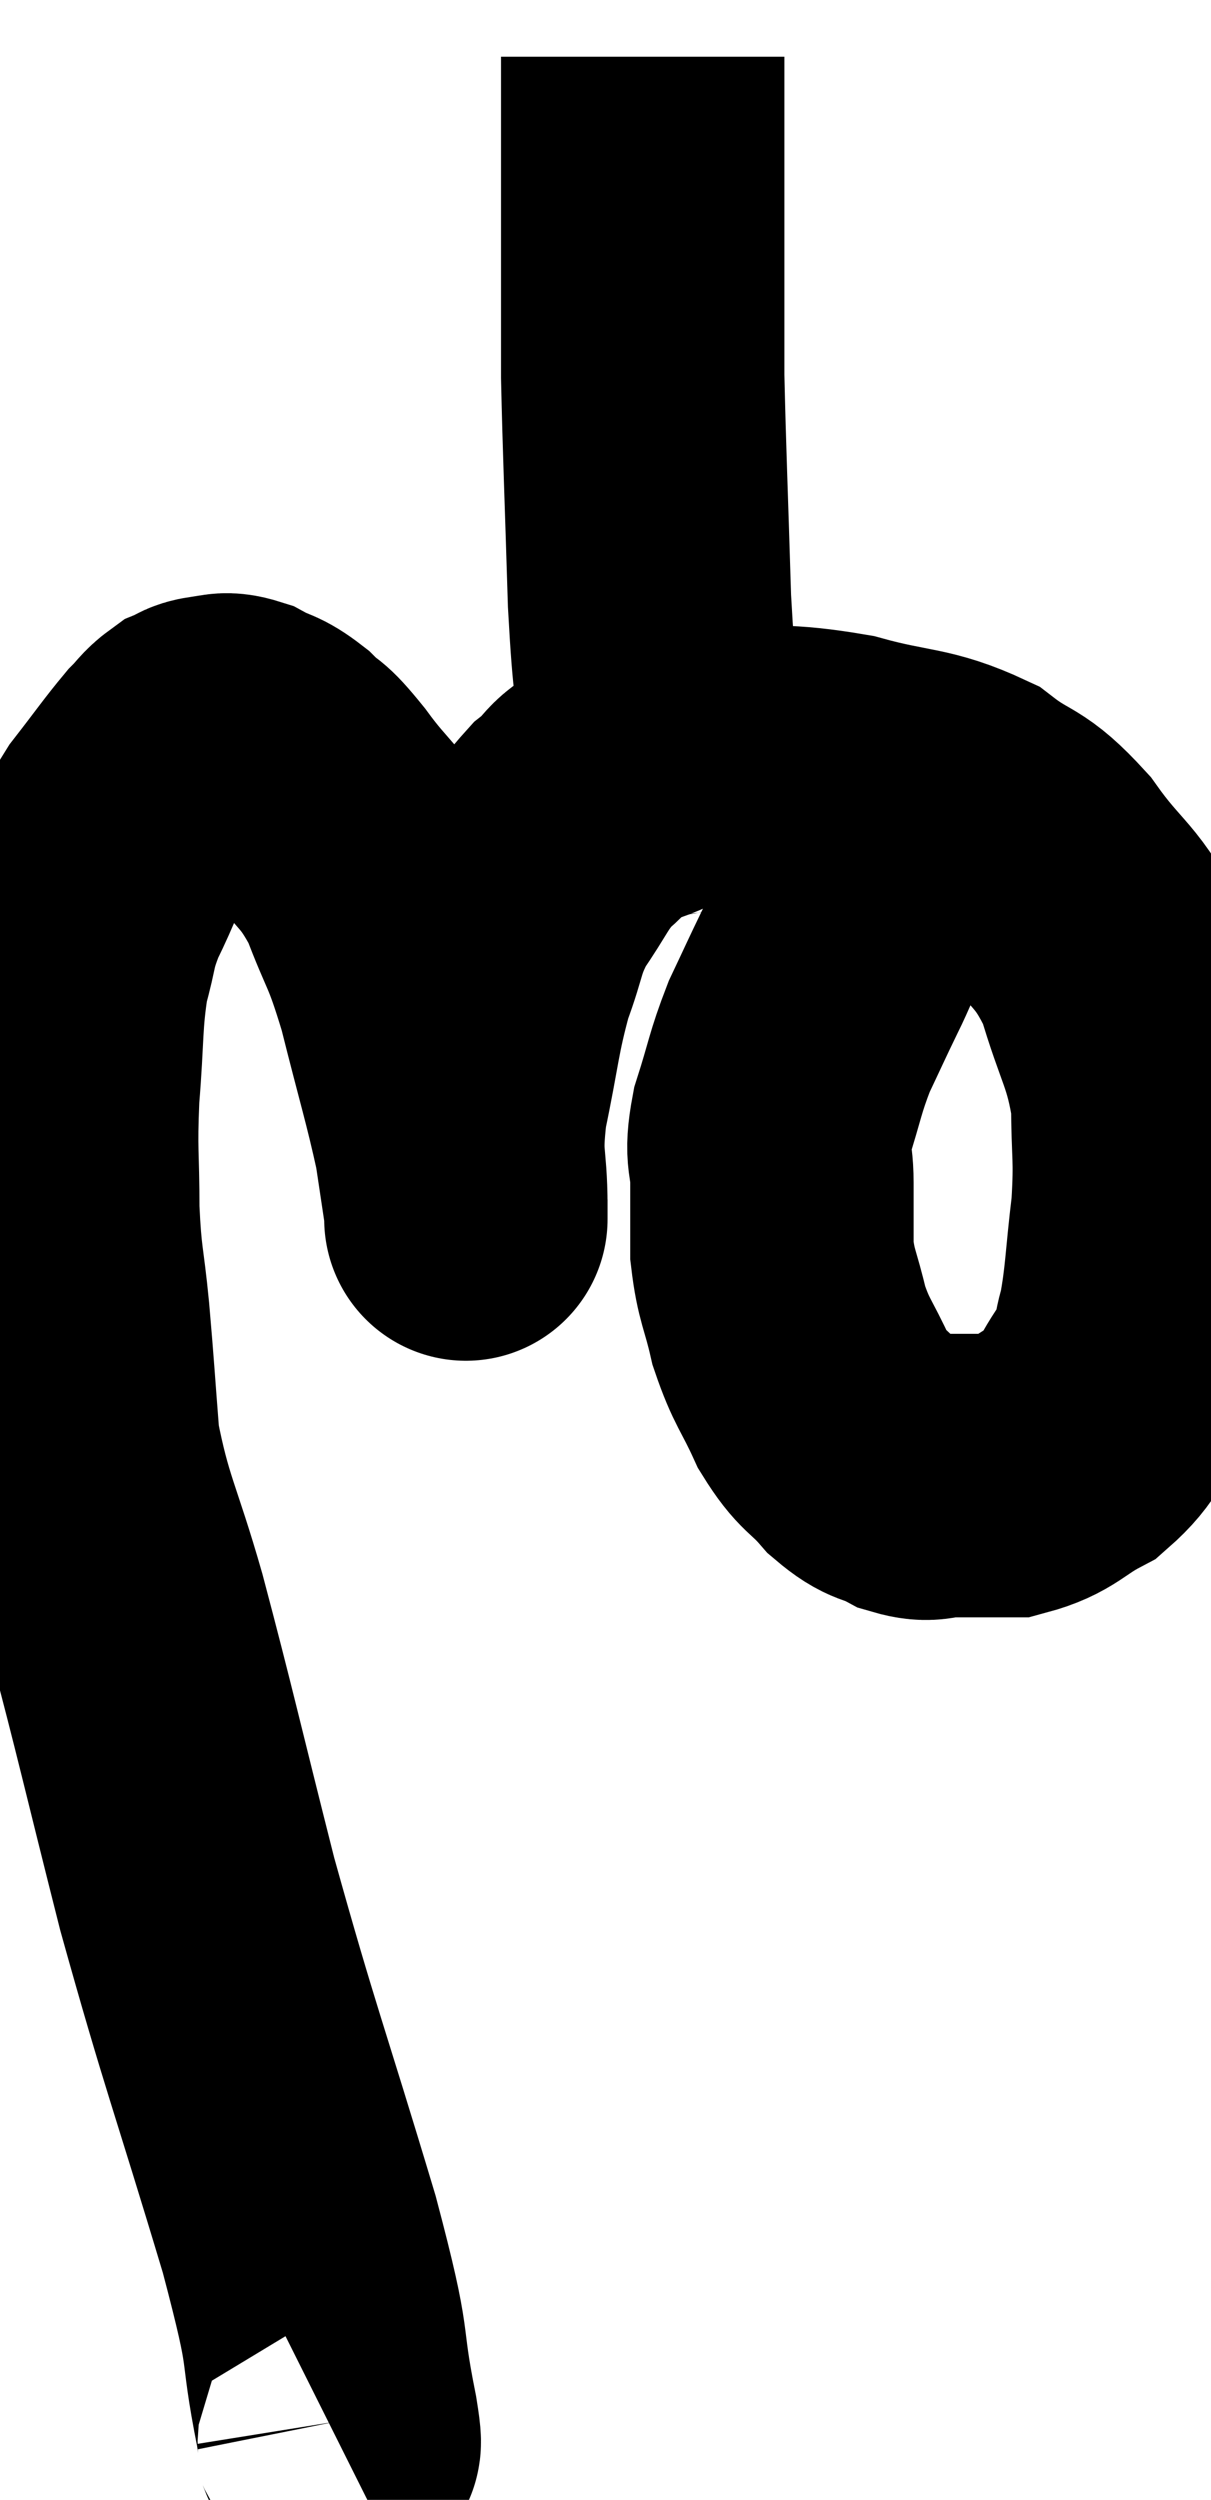 <svg xmlns="http://www.w3.org/2000/svg" viewBox="5.28 2.72 21.367 44.082" width="21.367" height="44.082"><path d="M 11.1 45.48 C 11.16 45.45, 11.355 46.26, 11.22 45.42 C 10.89 43.77, 11.175 44.445, 10.56 42.12 C 9.66 39.12, 9.525 38.865, 8.76 36.12 C 8.13 33.63, 8.025 33.12, 7.5 31.14 C 7.08 29.67, 6.915 29.505, 6.66 28.2 C 6.57 27.06, 6.57 26.955, 6.48 25.92 C 6.39 24.99, 6.345 25.035, 6.3 24.06 C 6.3 23.04, 6.255 23.07, 6.3 22.02 C 6.39 20.94, 6.345 20.715, 6.48 19.86 C 6.66 19.23, 6.585 19.245, 6.84 18.6 C 7.17 17.94, 7.125 17.88, 7.5 17.28 C 7.92 16.74, 8.04 16.56, 8.34 16.2 C 8.52 16.02, 8.535 15.96, 8.7 15.84 C 8.85 15.78, 8.805 15.75, 9 15.72 C 9.24 15.72, 9.195 15.63, 9.48 15.72 C 9.81 15.9, 9.81 15.825, 10.14 16.08 C 10.47 16.41, 10.35 16.185, 10.8 16.74 C 11.37 17.52, 11.475 17.43, 11.94 18.3 C 12.3 19.26, 12.315 19.08, 12.66 20.22 C 12.99 21.54, 13.11 21.9, 13.32 22.86 C 13.41 23.46, 13.455 23.76, 13.5 24.06 C 13.5 24.06, 13.5 24.075, 13.5 24.06 C 13.5 24.03, 13.5 24.465, 13.5 24 C 13.5 23.1, 13.38 23.22, 13.5 22.2 C 13.74 21.06, 13.725 20.85, 13.98 19.92 C 14.25 19.2, 14.175 19.14, 14.52 18.48 C 14.94 17.88, 14.94 17.745, 15.36 17.28 C 15.78 16.95, 15.6 16.89, 16.2 16.62 C 16.98 16.41, 16.77 16.26, 17.76 16.2 C 18.96 16.29, 19.02 16.185, 20.16 16.38 C 21.24 16.68, 21.45 16.575, 22.32 16.98 C 22.98 17.49, 22.98 17.28, 23.64 18 C 24.3 18.93, 24.465 18.825, 24.96 19.86 C 25.29 21, 25.455 21.09, 25.62 22.14 C 25.62 23.1, 25.68 23.085, 25.62 24.06 C 25.5 25.05, 25.515 25.305, 25.38 26.04 C 25.23 26.52, 25.365 26.475, 25.08 27 C 24.66 27.57, 24.735 27.705, 24.24 28.14 C 23.67 28.44, 23.655 28.59, 23.1 28.74 C 22.56 28.74, 22.455 28.74, 22.02 28.74 C 21.69 28.74, 21.72 28.845, 21.36 28.74 C 20.97 28.53, 20.97 28.65, 20.58 28.32 C 20.19 27.87, 20.145 27.975, 19.8 27.42 C 19.5 26.76, 19.425 26.76, 19.2 26.1 C 19.05 25.44, 18.975 25.41, 18.9 24.78 C 18.9 24.18, 18.9 24.15, 18.9 23.58 C 18.9 23.04, 18.78 23.145, 18.9 22.5 C 19.14 21.75, 19.125 21.66, 19.38 21 C 19.65 20.43, 19.68 20.355, 19.92 19.86 C 20.13 19.44, 20.13 19.35, 20.34 19.02 C 20.55 18.78, 20.52 18.765, 20.76 18.54 C 21.03 18.33, 21 18.36, 21.3 18.12 C 21.63 17.85, 21.72 17.73, 21.96 17.58 C 22.11 17.55, 22.11 17.55, 22.26 17.52 C 22.41 17.49, 22.44 17.475, 22.56 17.46 C 22.65 17.46, 22.62 17.46, 22.74 17.46 C 22.89 17.46, 22.92 17.445, 23.04 17.46 C 23.13 17.49, 23.175 17.505, 23.22 17.52 L 23.22 17.52" fill="none" stroke="black" stroke-width="5"></path><path d="M 17.28 16.44 C 17.13 16.17, 17.115 16.68, 16.98 15.9 C 16.86 14.61, 16.83 14.955, 16.74 13.32 C 16.68 11.34, 16.65 10.695, 16.62 9.36 C 16.62 8.67, 16.62 8.58, 16.62 7.98 C 16.62 7.47, 16.62 7.485, 16.62 6.96 C 16.62 6.42, 16.62 6.345, 16.62 5.88 C 16.62 5.49, 16.62 5.37, 16.62 5.1 C 16.62 4.95, 16.62 4.875, 16.62 4.8 C 16.62 4.8, 16.62 4.8, 16.62 4.8 C 16.62 4.8, 16.62 4.92, 16.62 4.8 C 16.62 4.56, 16.62 4.44, 16.62 4.32 C 16.62 4.32, 16.62 4.47, 16.62 4.32 C 16.62 4.02, 16.62 3.87, 16.62 3.72 L 16.62 3.72" fill="none" stroke="black" stroke-width="5"></path></svg>